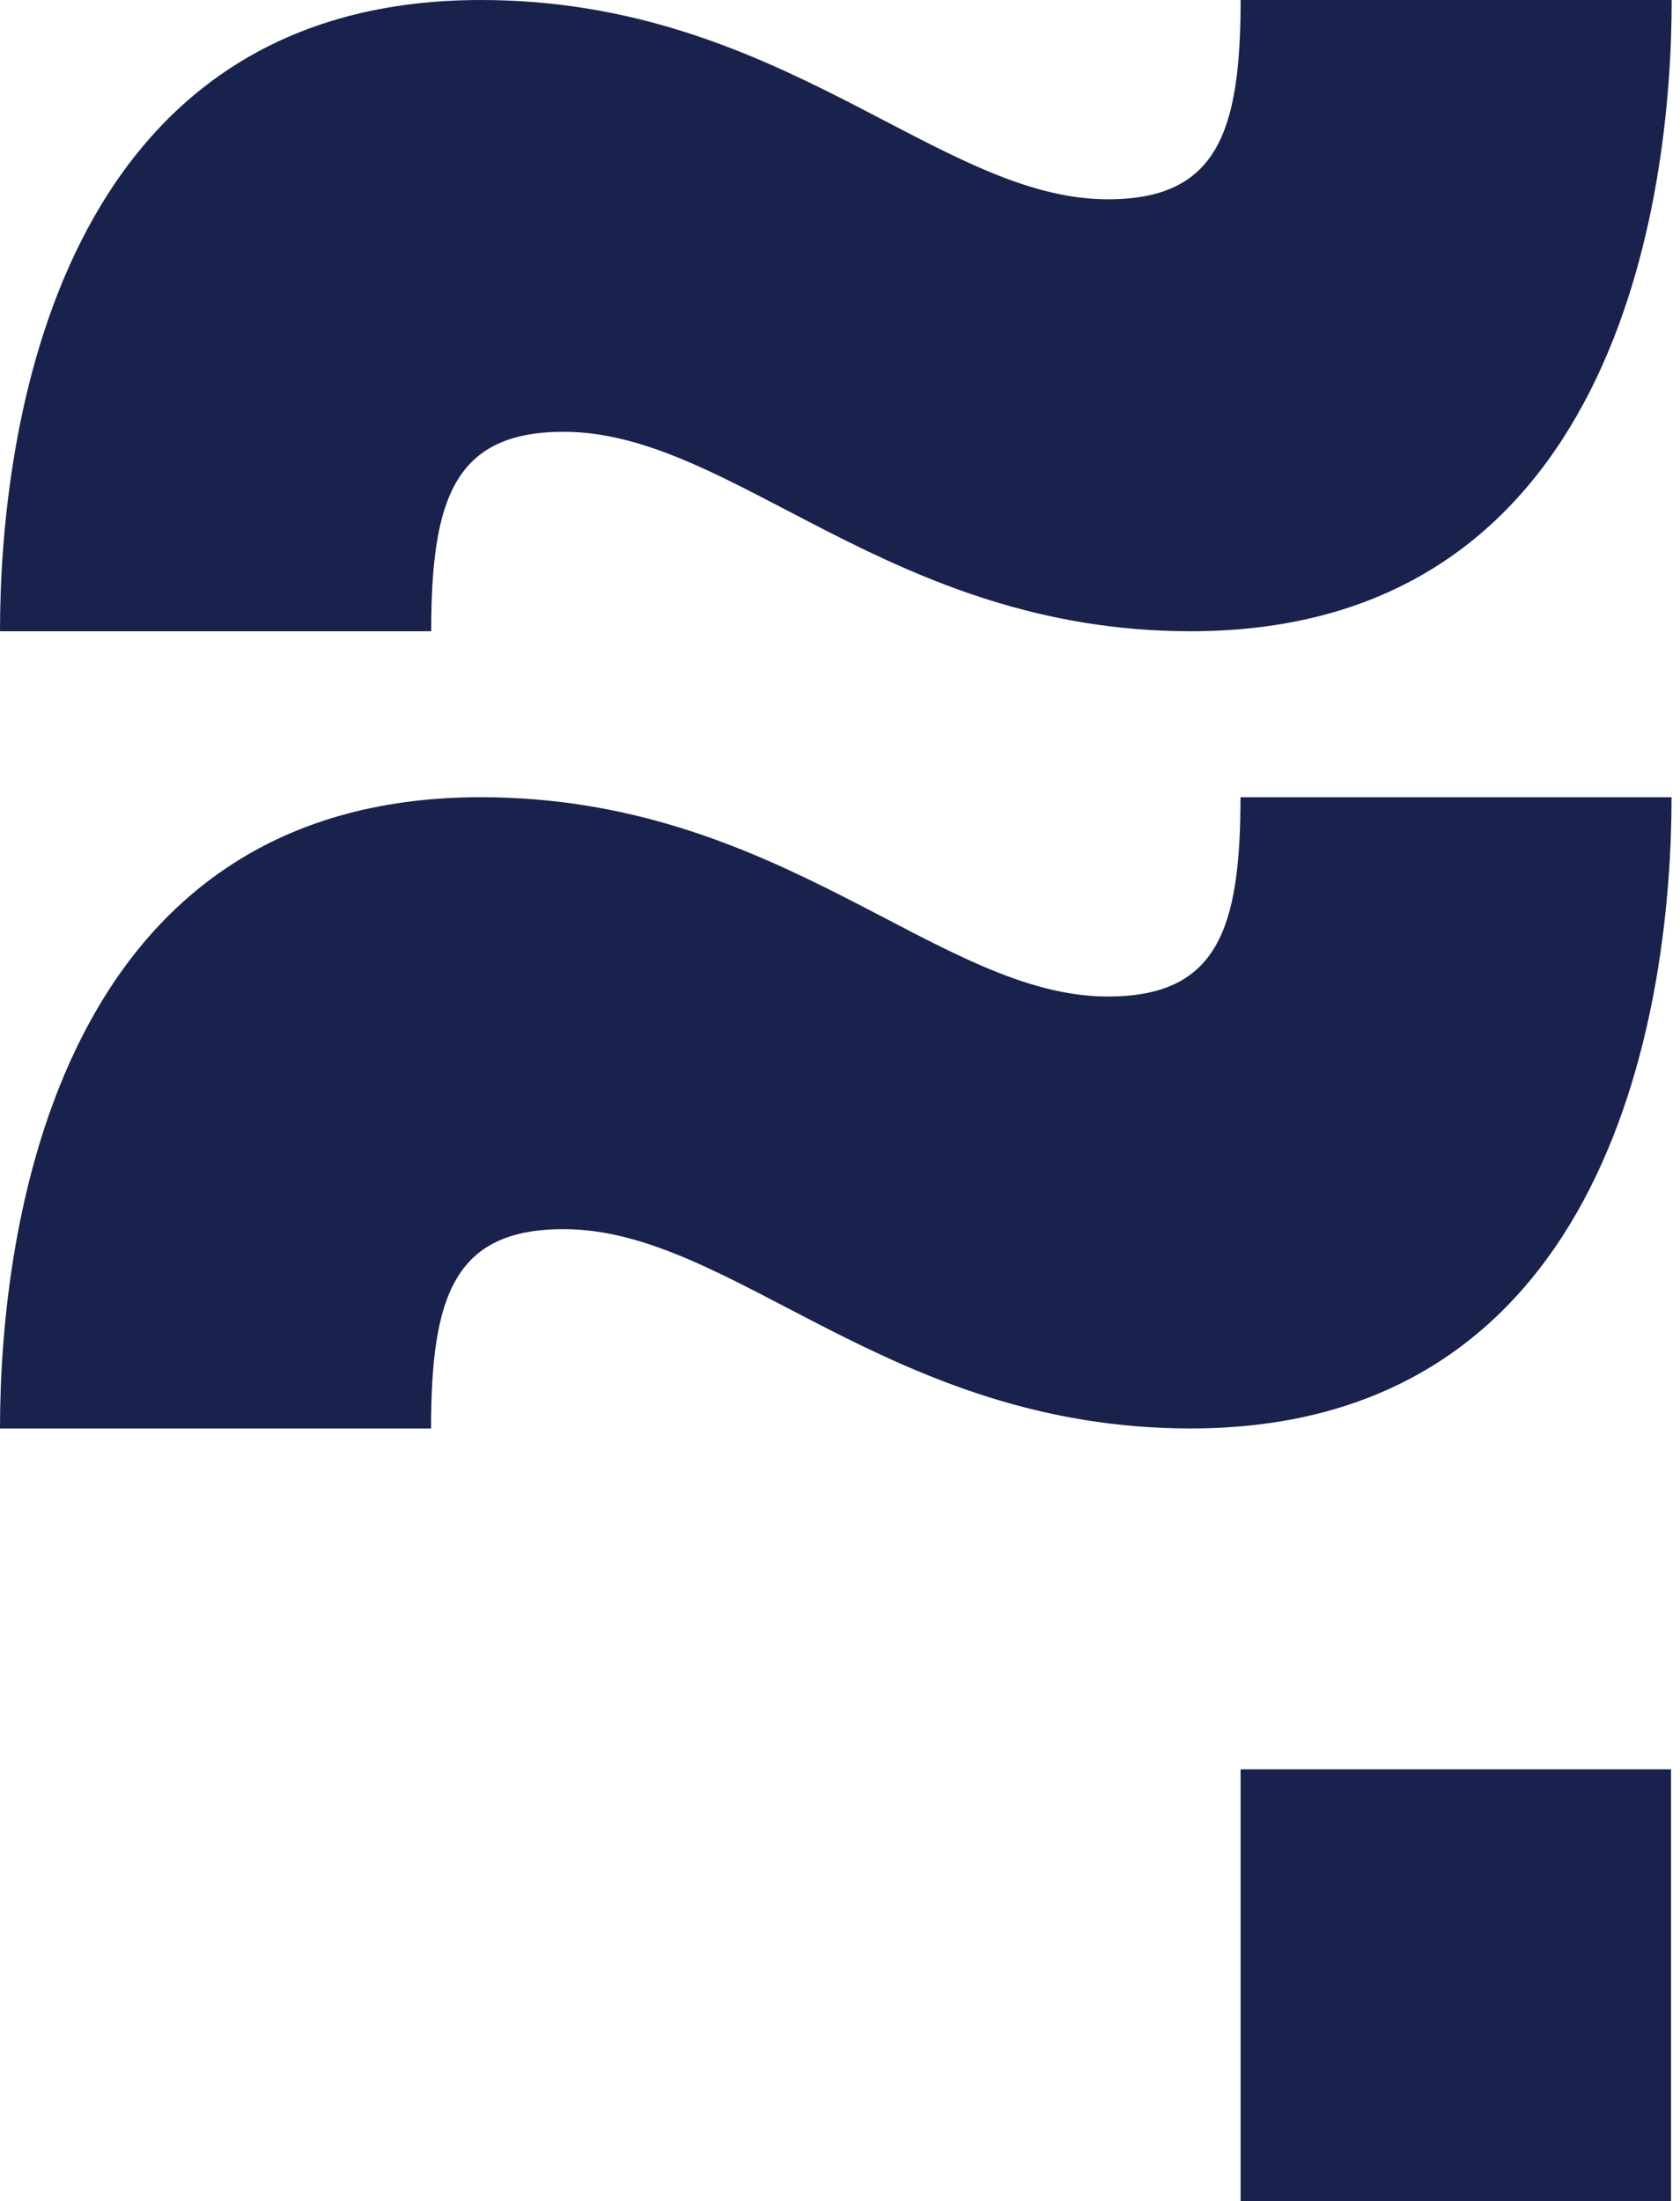 <svg width="113" height="148" viewBox="0 0 113 148" fill="none" xmlns="http://www.w3.org/2000/svg">
<path d="M112.396 118.958V148H83.446V118.958H112.396Z" fill="#19224C"/>
<path d="M32.333 0C52.626 0 63.107 13.4 74.515 13.4C81.841 13.4 83.446 8.937 83.446 0H112.441C112.441 13.4 108.645 42.442 80.099 42.442C59.806 42.442 49.334 29.032 37.918 29.032C30.582 29.032 29.004 33.505 29.004 42.442H0C0 29.032 3.796 0 32.333 0ZM32.333 53.601C52.626 53.601 63.107 67.001 74.515 67.001C81.851 67.001 83.437 62.538 83.437 53.601H112.432C112.432 67.001 108.636 96.043 80.09 96.043C59.797 96.043 49.325 82.642 37.908 82.642C30.573 82.642 28.995 87.106 28.995 96.043H0C0 82.661 3.796 53.601 32.333 53.601Z" fill="#19224C"/>
</svg>
